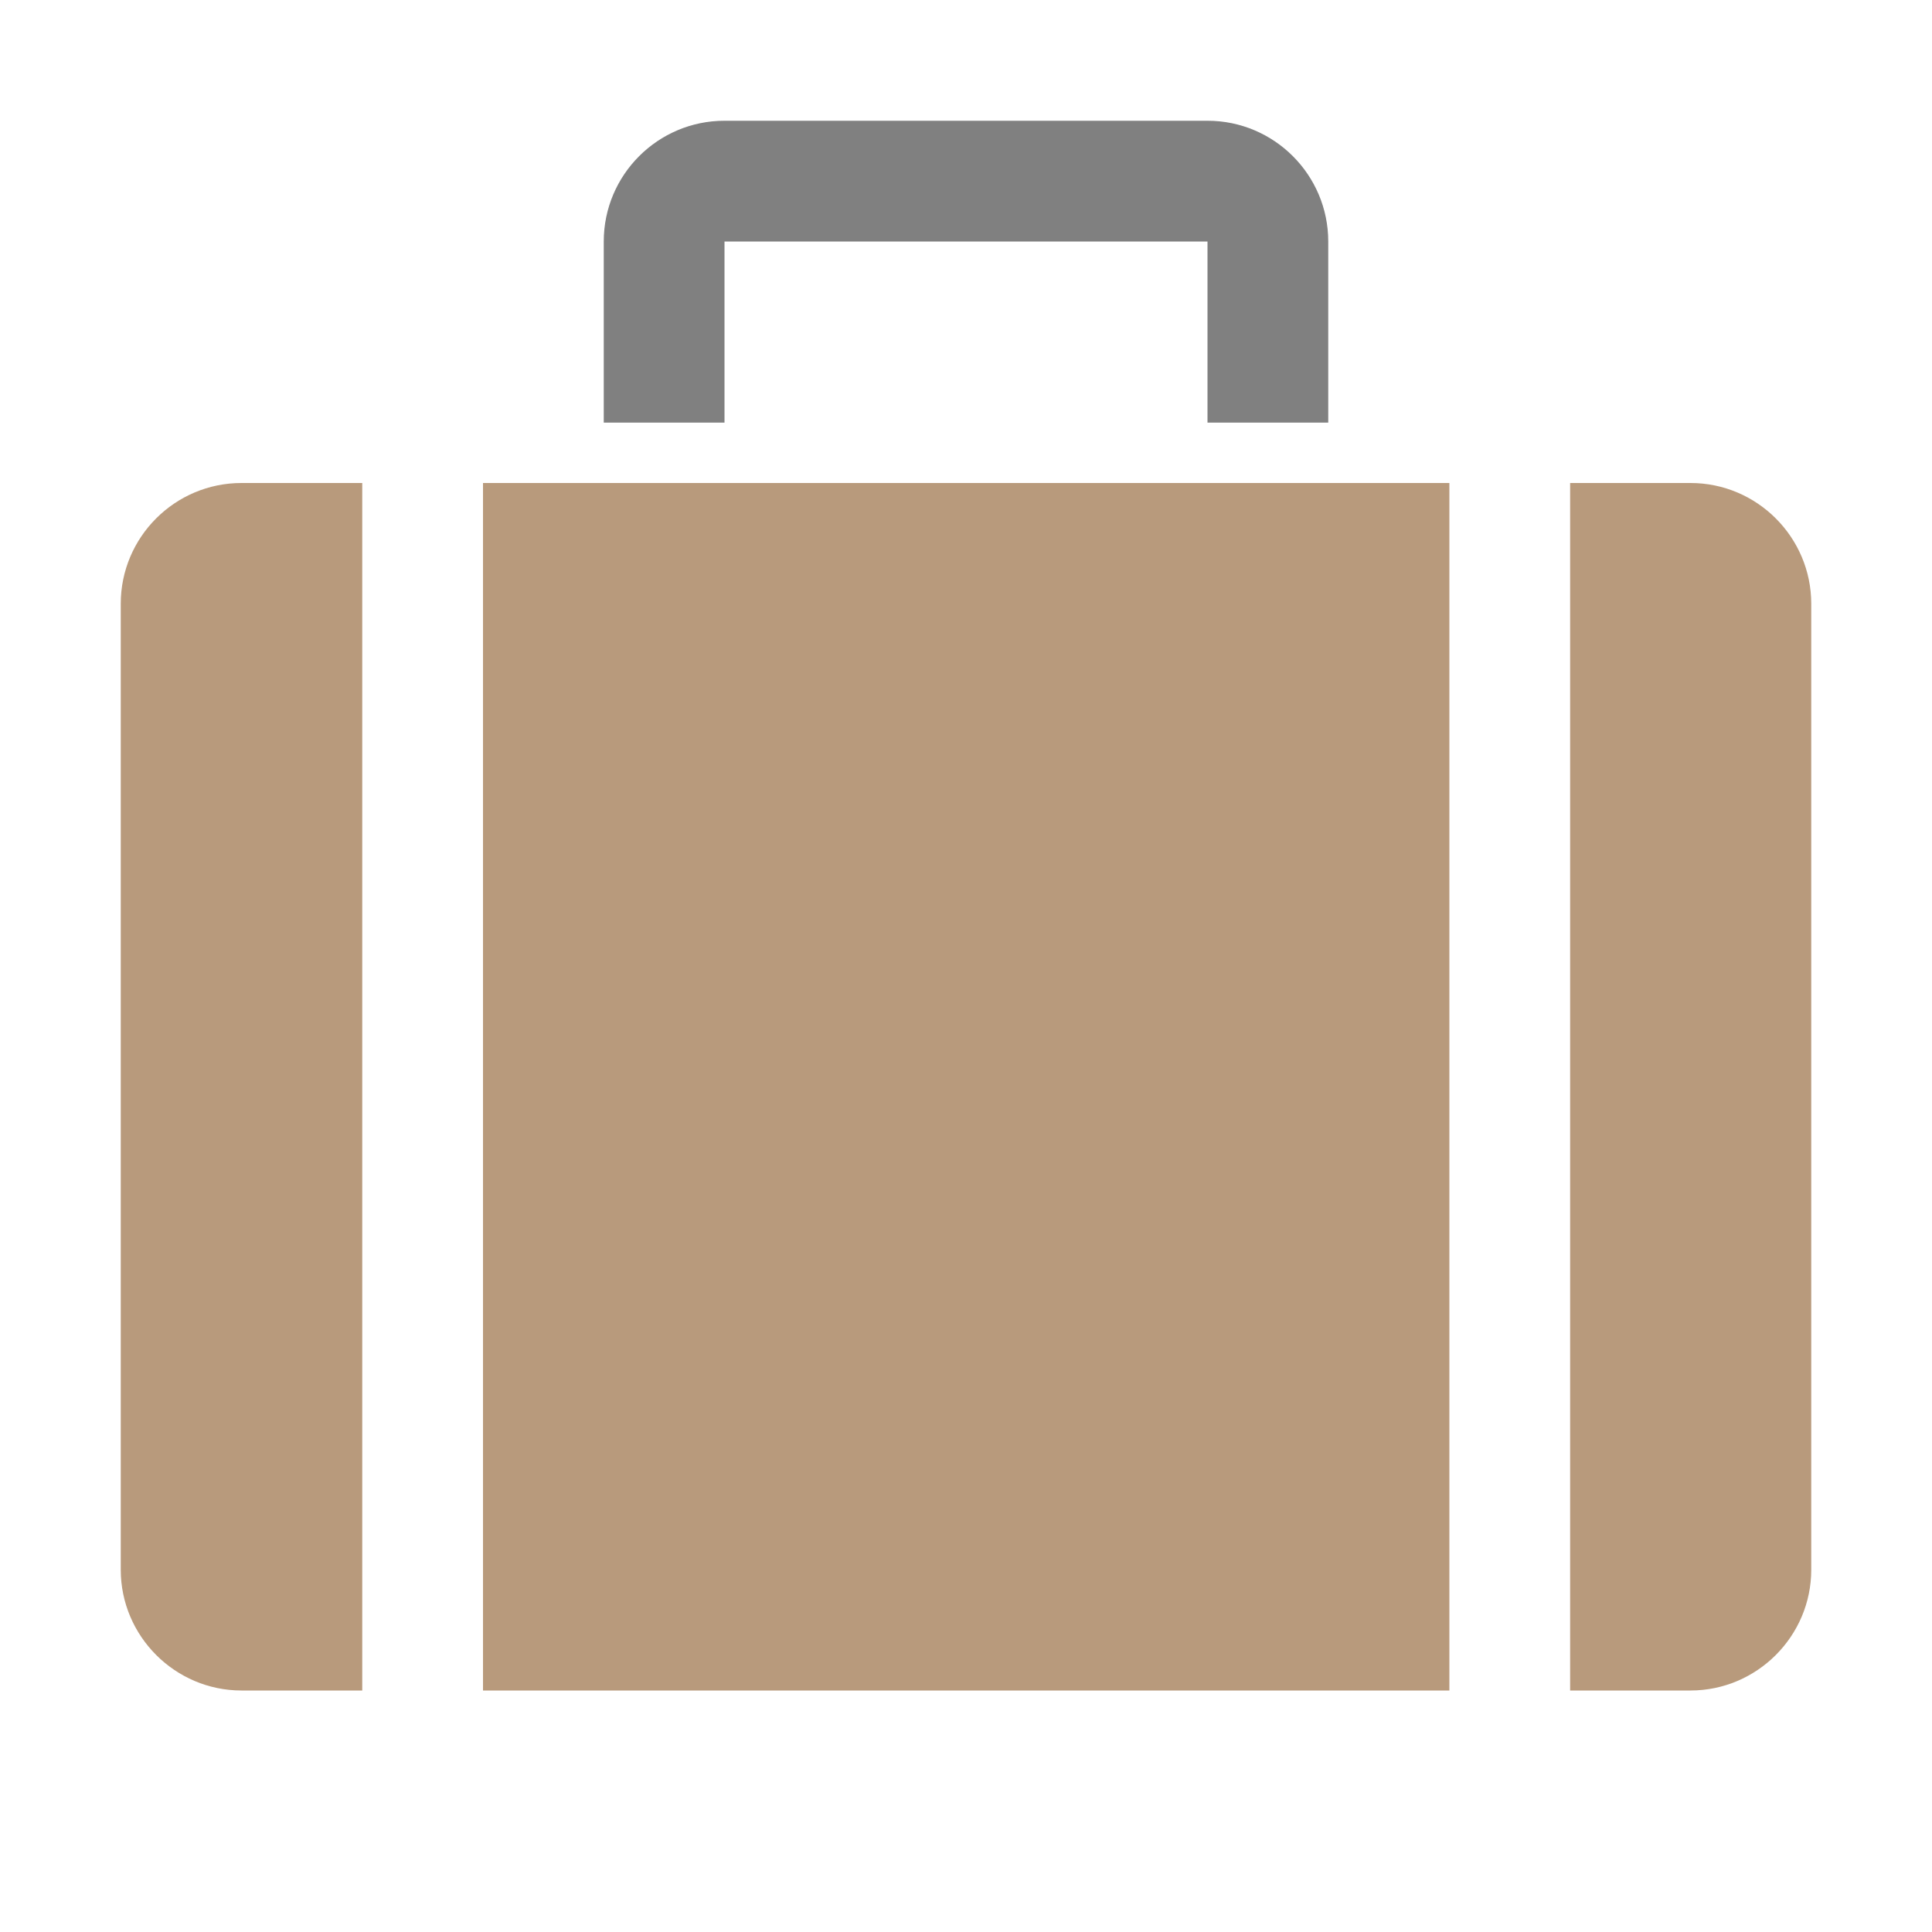 <svg xmlns="http://www.w3.org/2000/svg" width="1024" height="1024" shape-rendering="geometricPrecision" text-rendering="geometricPrecision" image-rendering="optimizeQuality" clip-rule="evenodd" viewBox="0 0 10240 10240"><title>suitcase icon</title><desc>suitcase icon from the IconExperience.com O-Collection. Copyright by INCORS GmbH (www.incors.com).</desc><path fill="#B89A7C" d="M1280 2560h640v6400h-640c-352 0-640-288-640-640V3200c0-353 287-640 640-640zm1280 0h5122v6400H2560V2560zm5762 0h638c353 0 640 288 640 640v5120c0 352-288 640-640 640h-638V2560z"/><path fill="gray" d="M3840 640h2560c353 0 640 287 640 640v960h-640v-960H3840v960h-640v-960c0-353 287-640 640-640z"/></svg>
